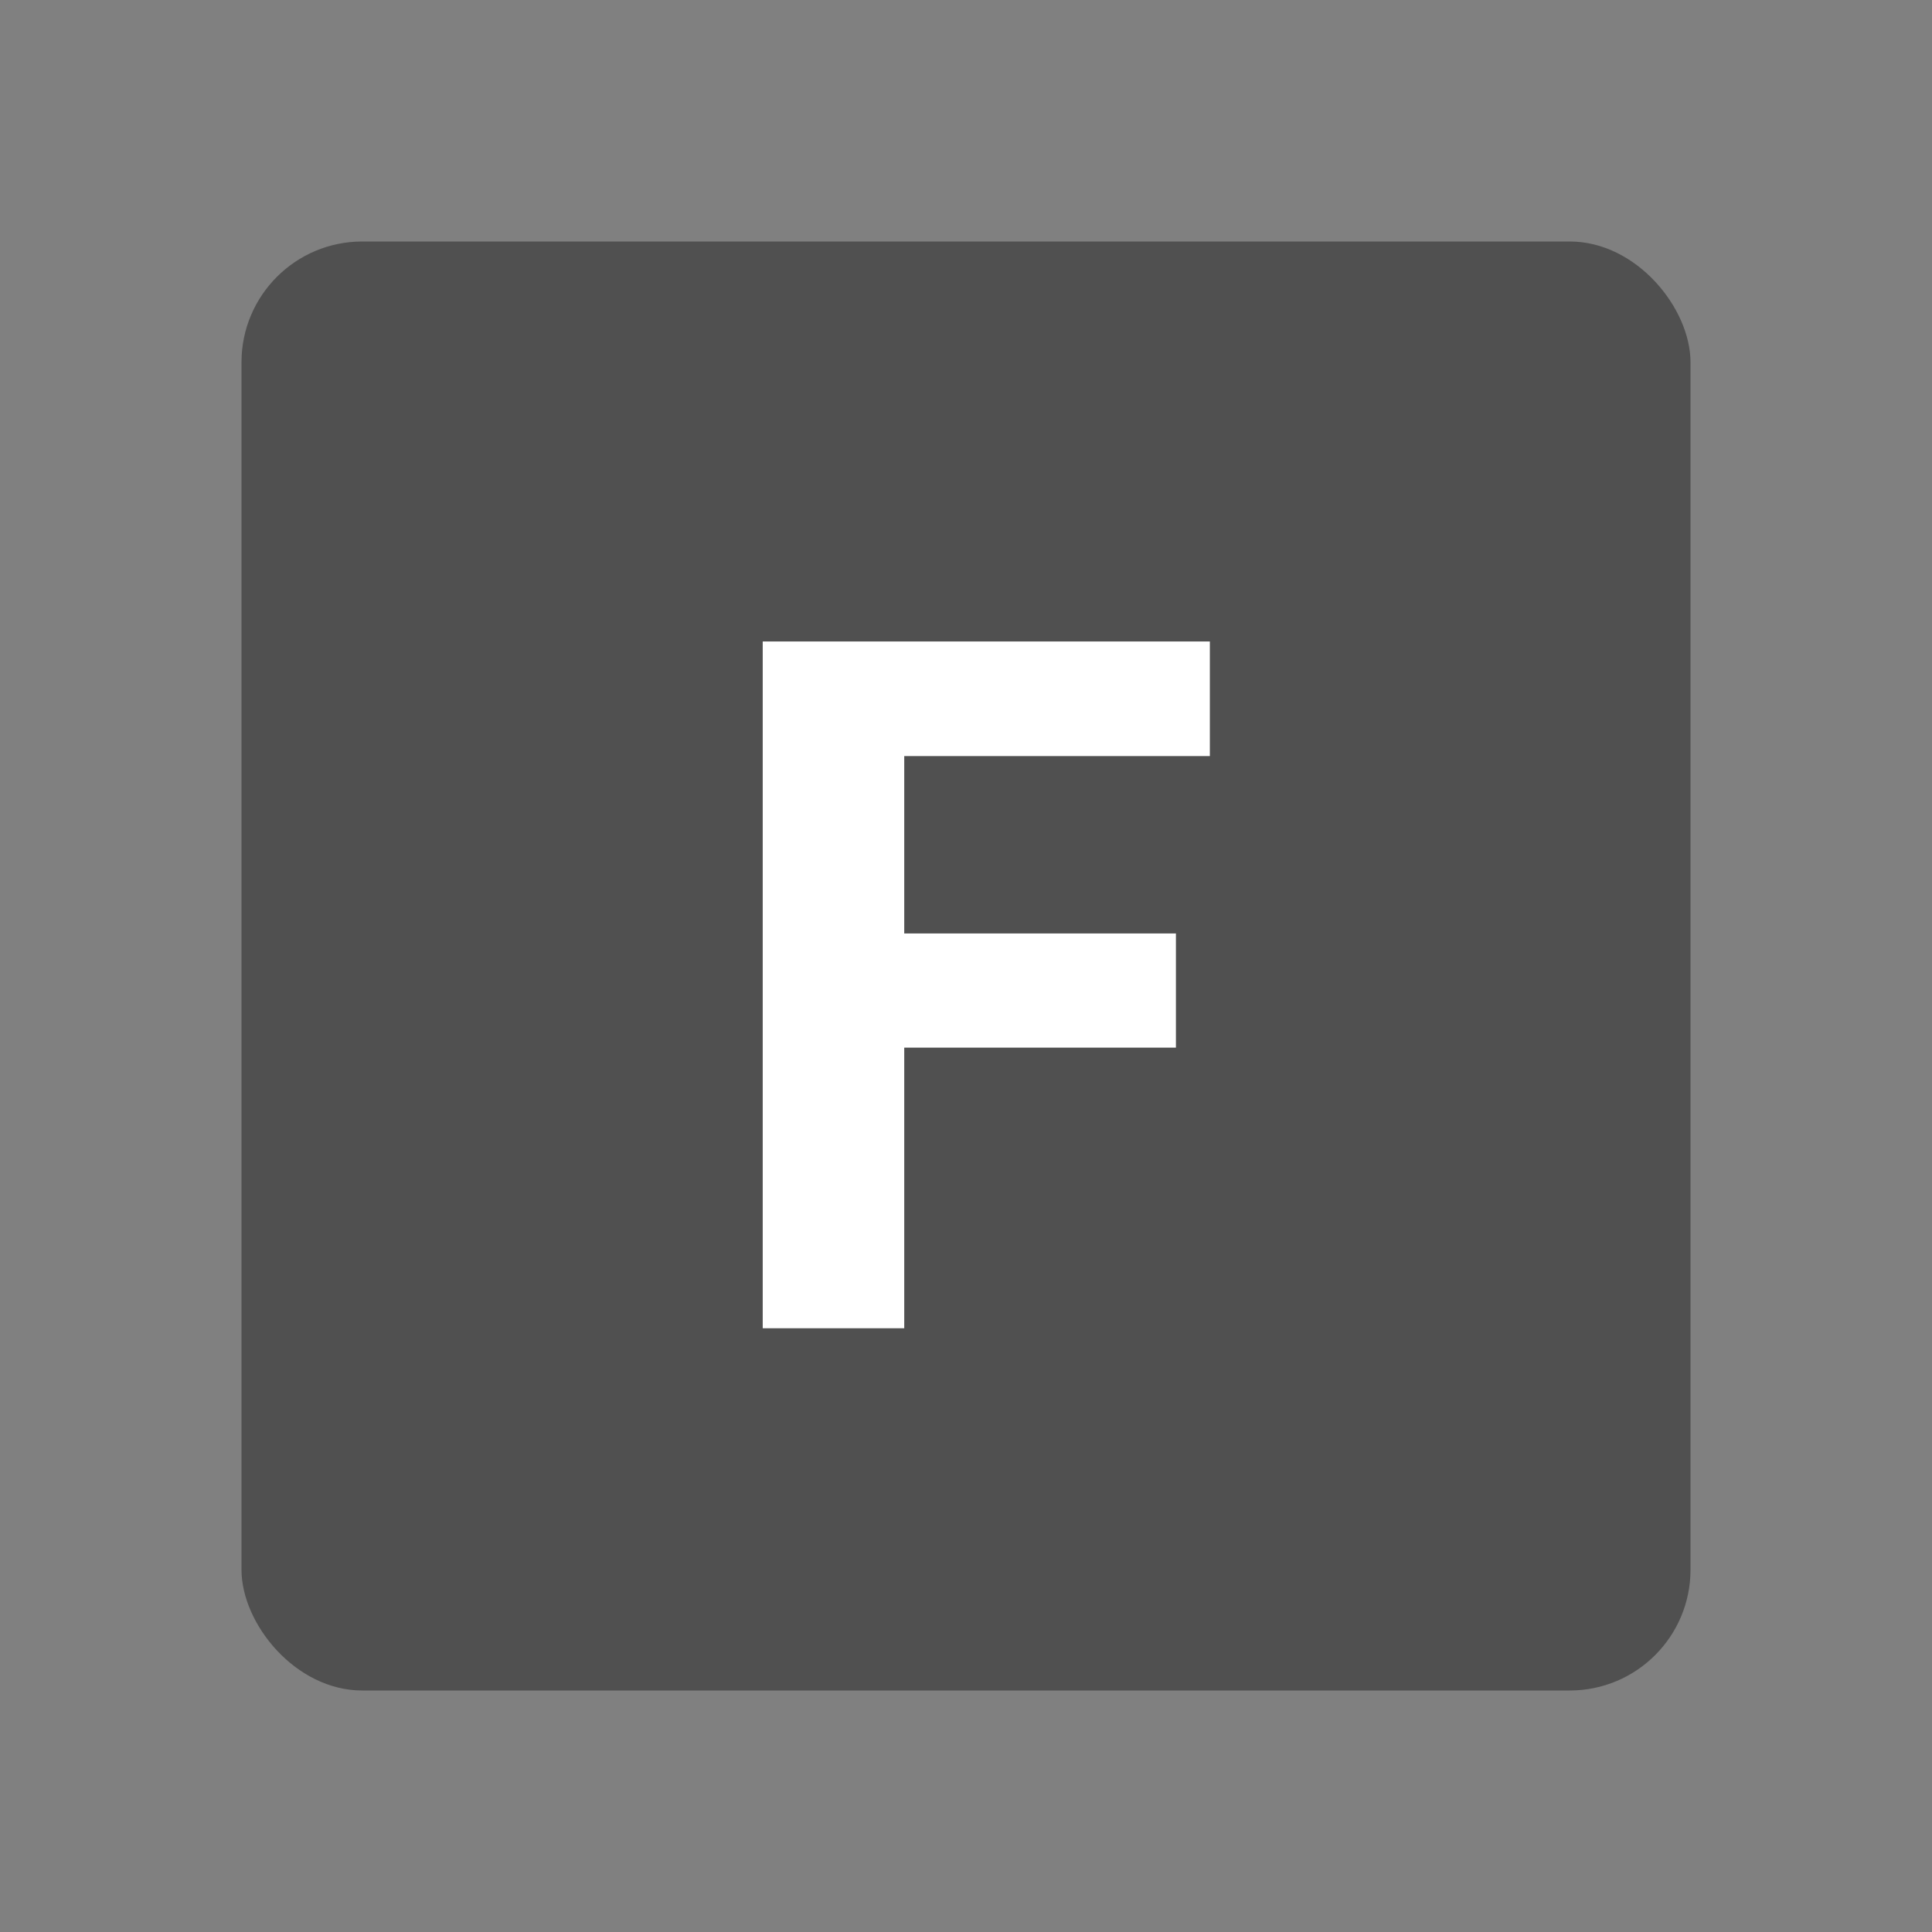 <svg width="32" height="32" viewBox="0 0 32 32" fill="none" xmlns="http://www.w3.org/2000/svg">
<rect x="0" y="0" width="32" height="32" fill="#808080" stroke="none"/>
<rect x="4" y="4" width="24" height="24" rx="2" fill="#505050"/>
<path d="M19.477 17.352H14.977V22H12.633V10.625H20.039V12.523H14.977V15.461H19.477V17.352Z" fill="white"/>
</svg>
